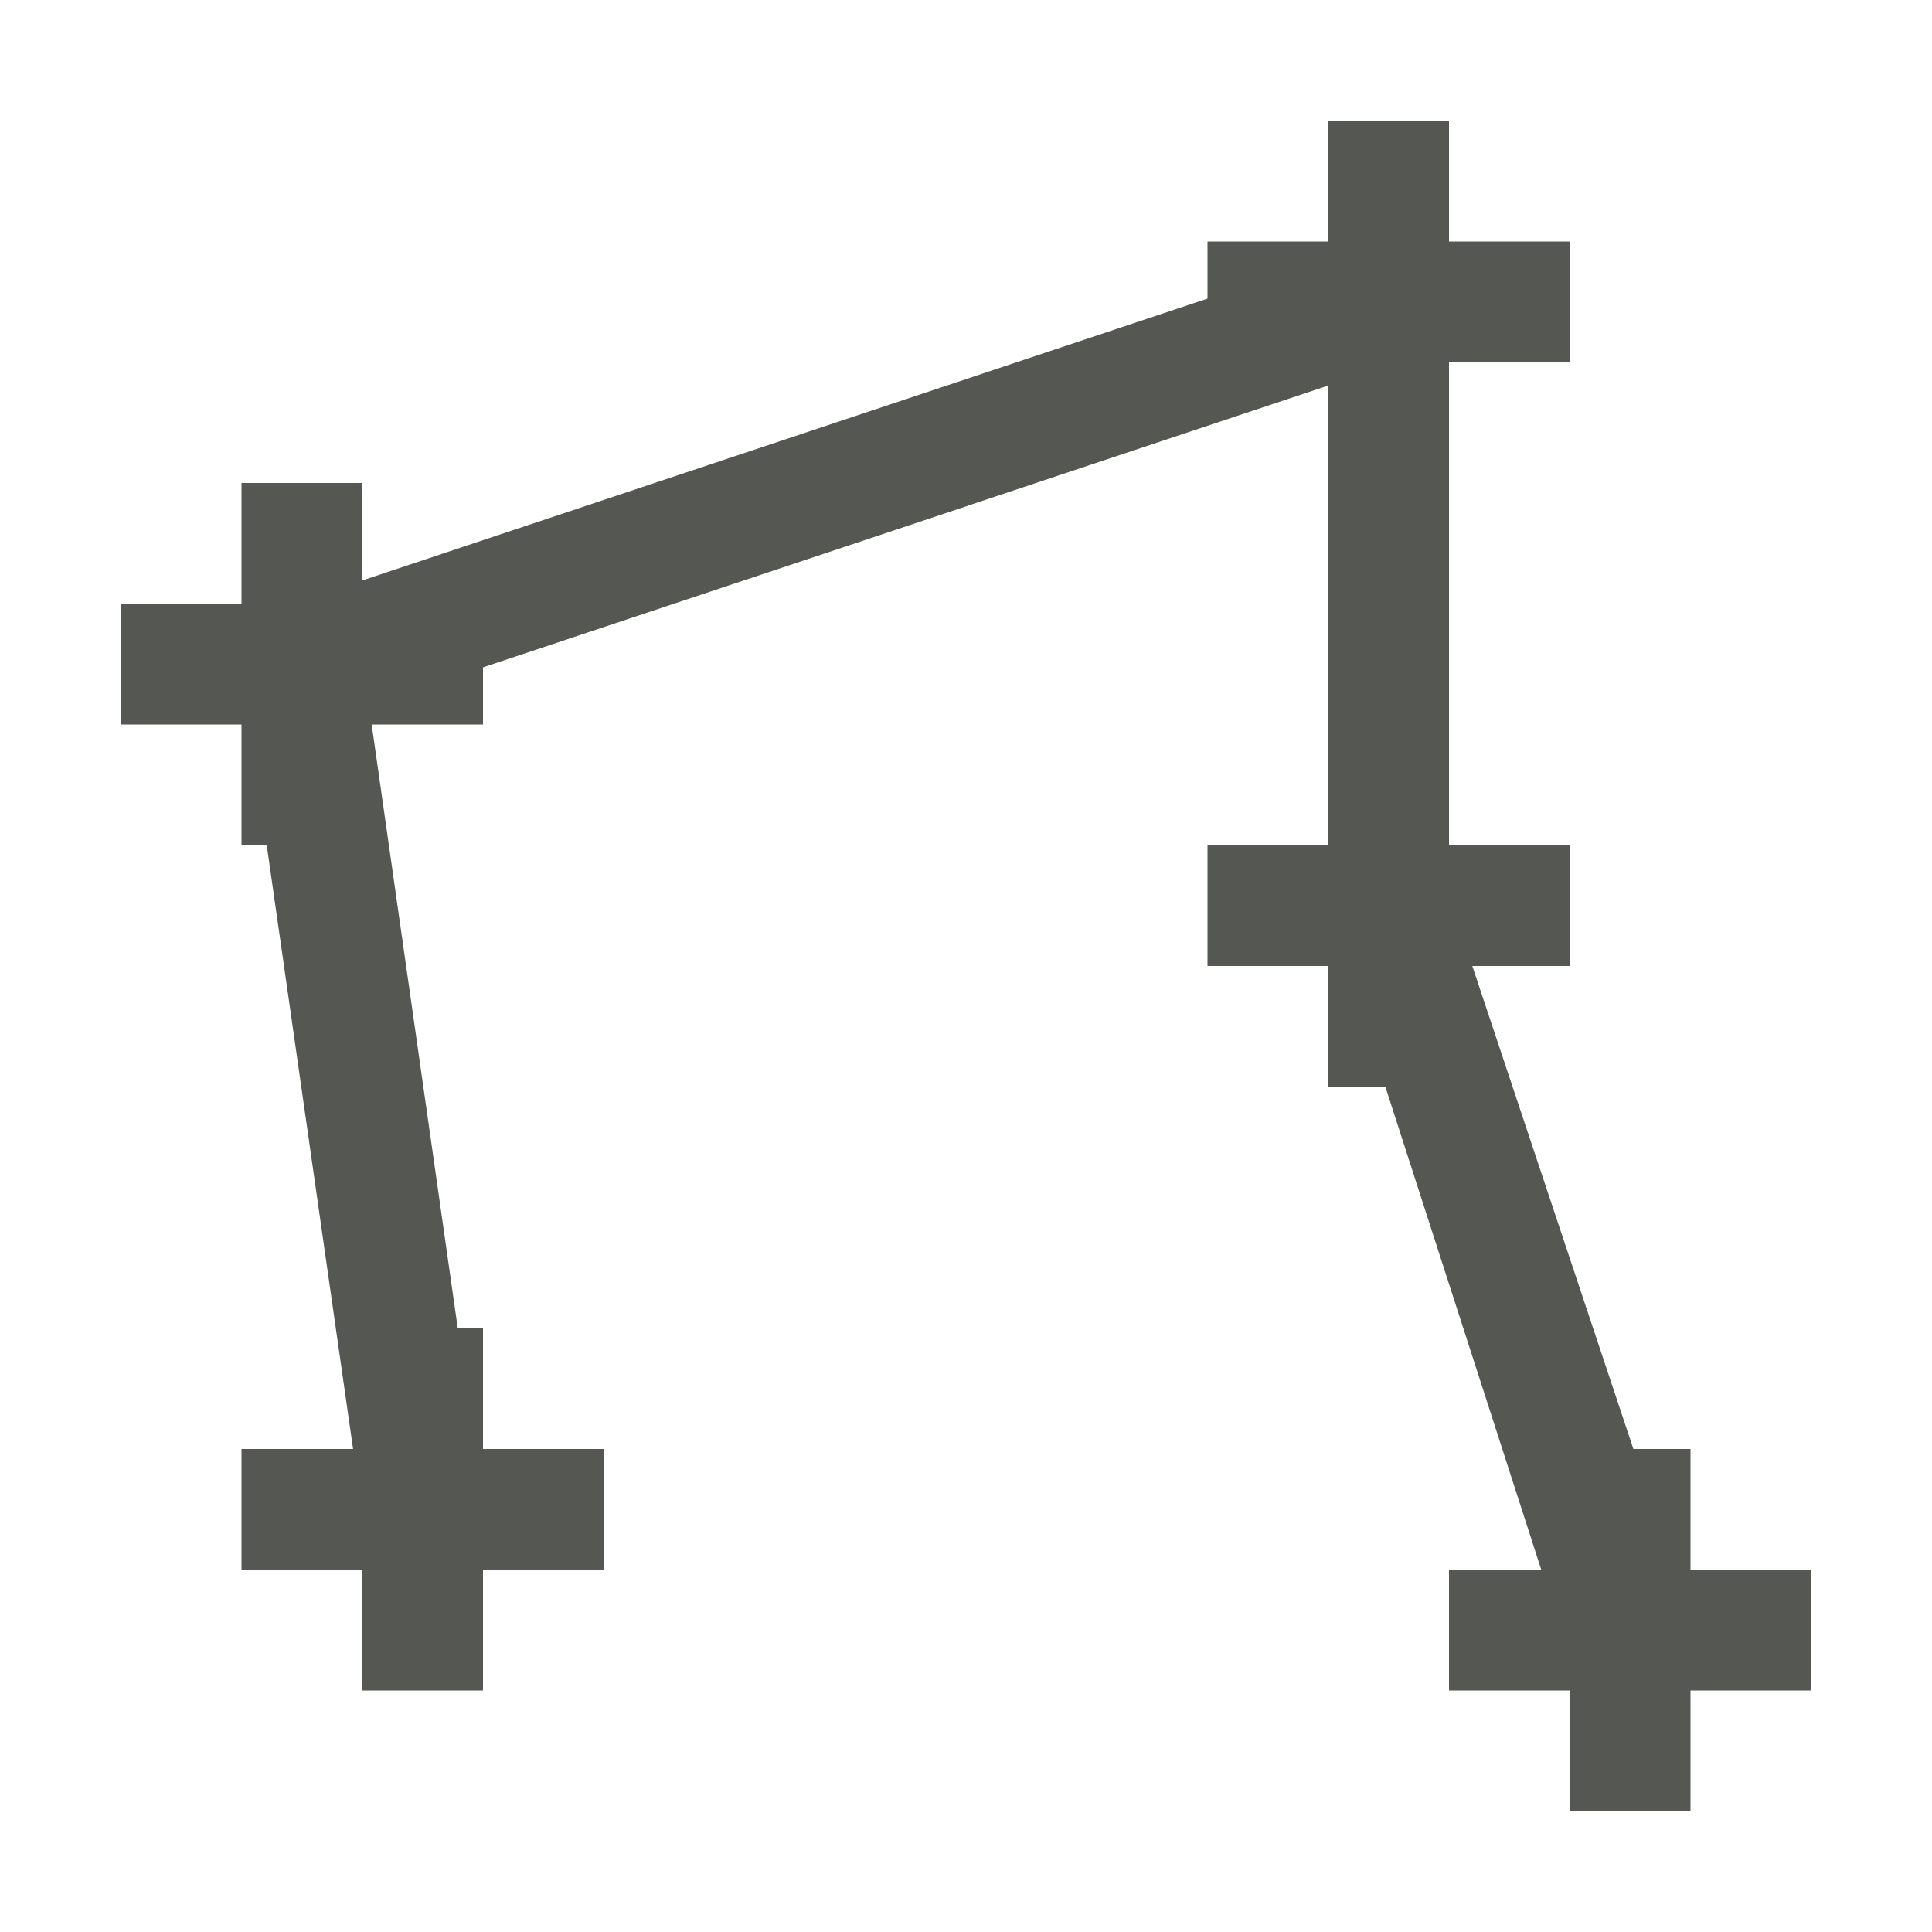 <svg xmlns="http://www.w3.org/2000/svg" viewBox="0 0 16 16">
  <path
     style="fill:#555753"
     d="M 11 1 L 11 2 L 10 2 L 10 2.473 L 3 4.807 L 3 4 L 2 4 L 2 5 L 1 5 L 1 6 L 2 6 L 2 7 L 2.209 7 L 2.924 12 L 2 12 L 2 13 L 3 13 L 3 14 L 4 14 L 4 13.053 L 4 13 L 5 13 L 5 12.146 L 5 12 L 4 12 L 4 11 L 3.791 11 L 3.078 6 L 4 6 L 4 5.527 L 11 3.193 L 11 4 L 11 7 L 10 7 L 10 8 L 11 8 L 11 9 L 11.473 9 L 12.764 13 L 12 13 L 12 14 L 13 14 L 13 15 L 14 15 L 14 14 L 15 14 L 15 13 L 14 13 L 14 12 L 13.527 12 L 12.193 8 L 13 8 L 13 7 L 12 7 L 12 3 L 13 3 L 13 2 L 12 2 L 12 1 L 11 1 z "
     />
</svg>
